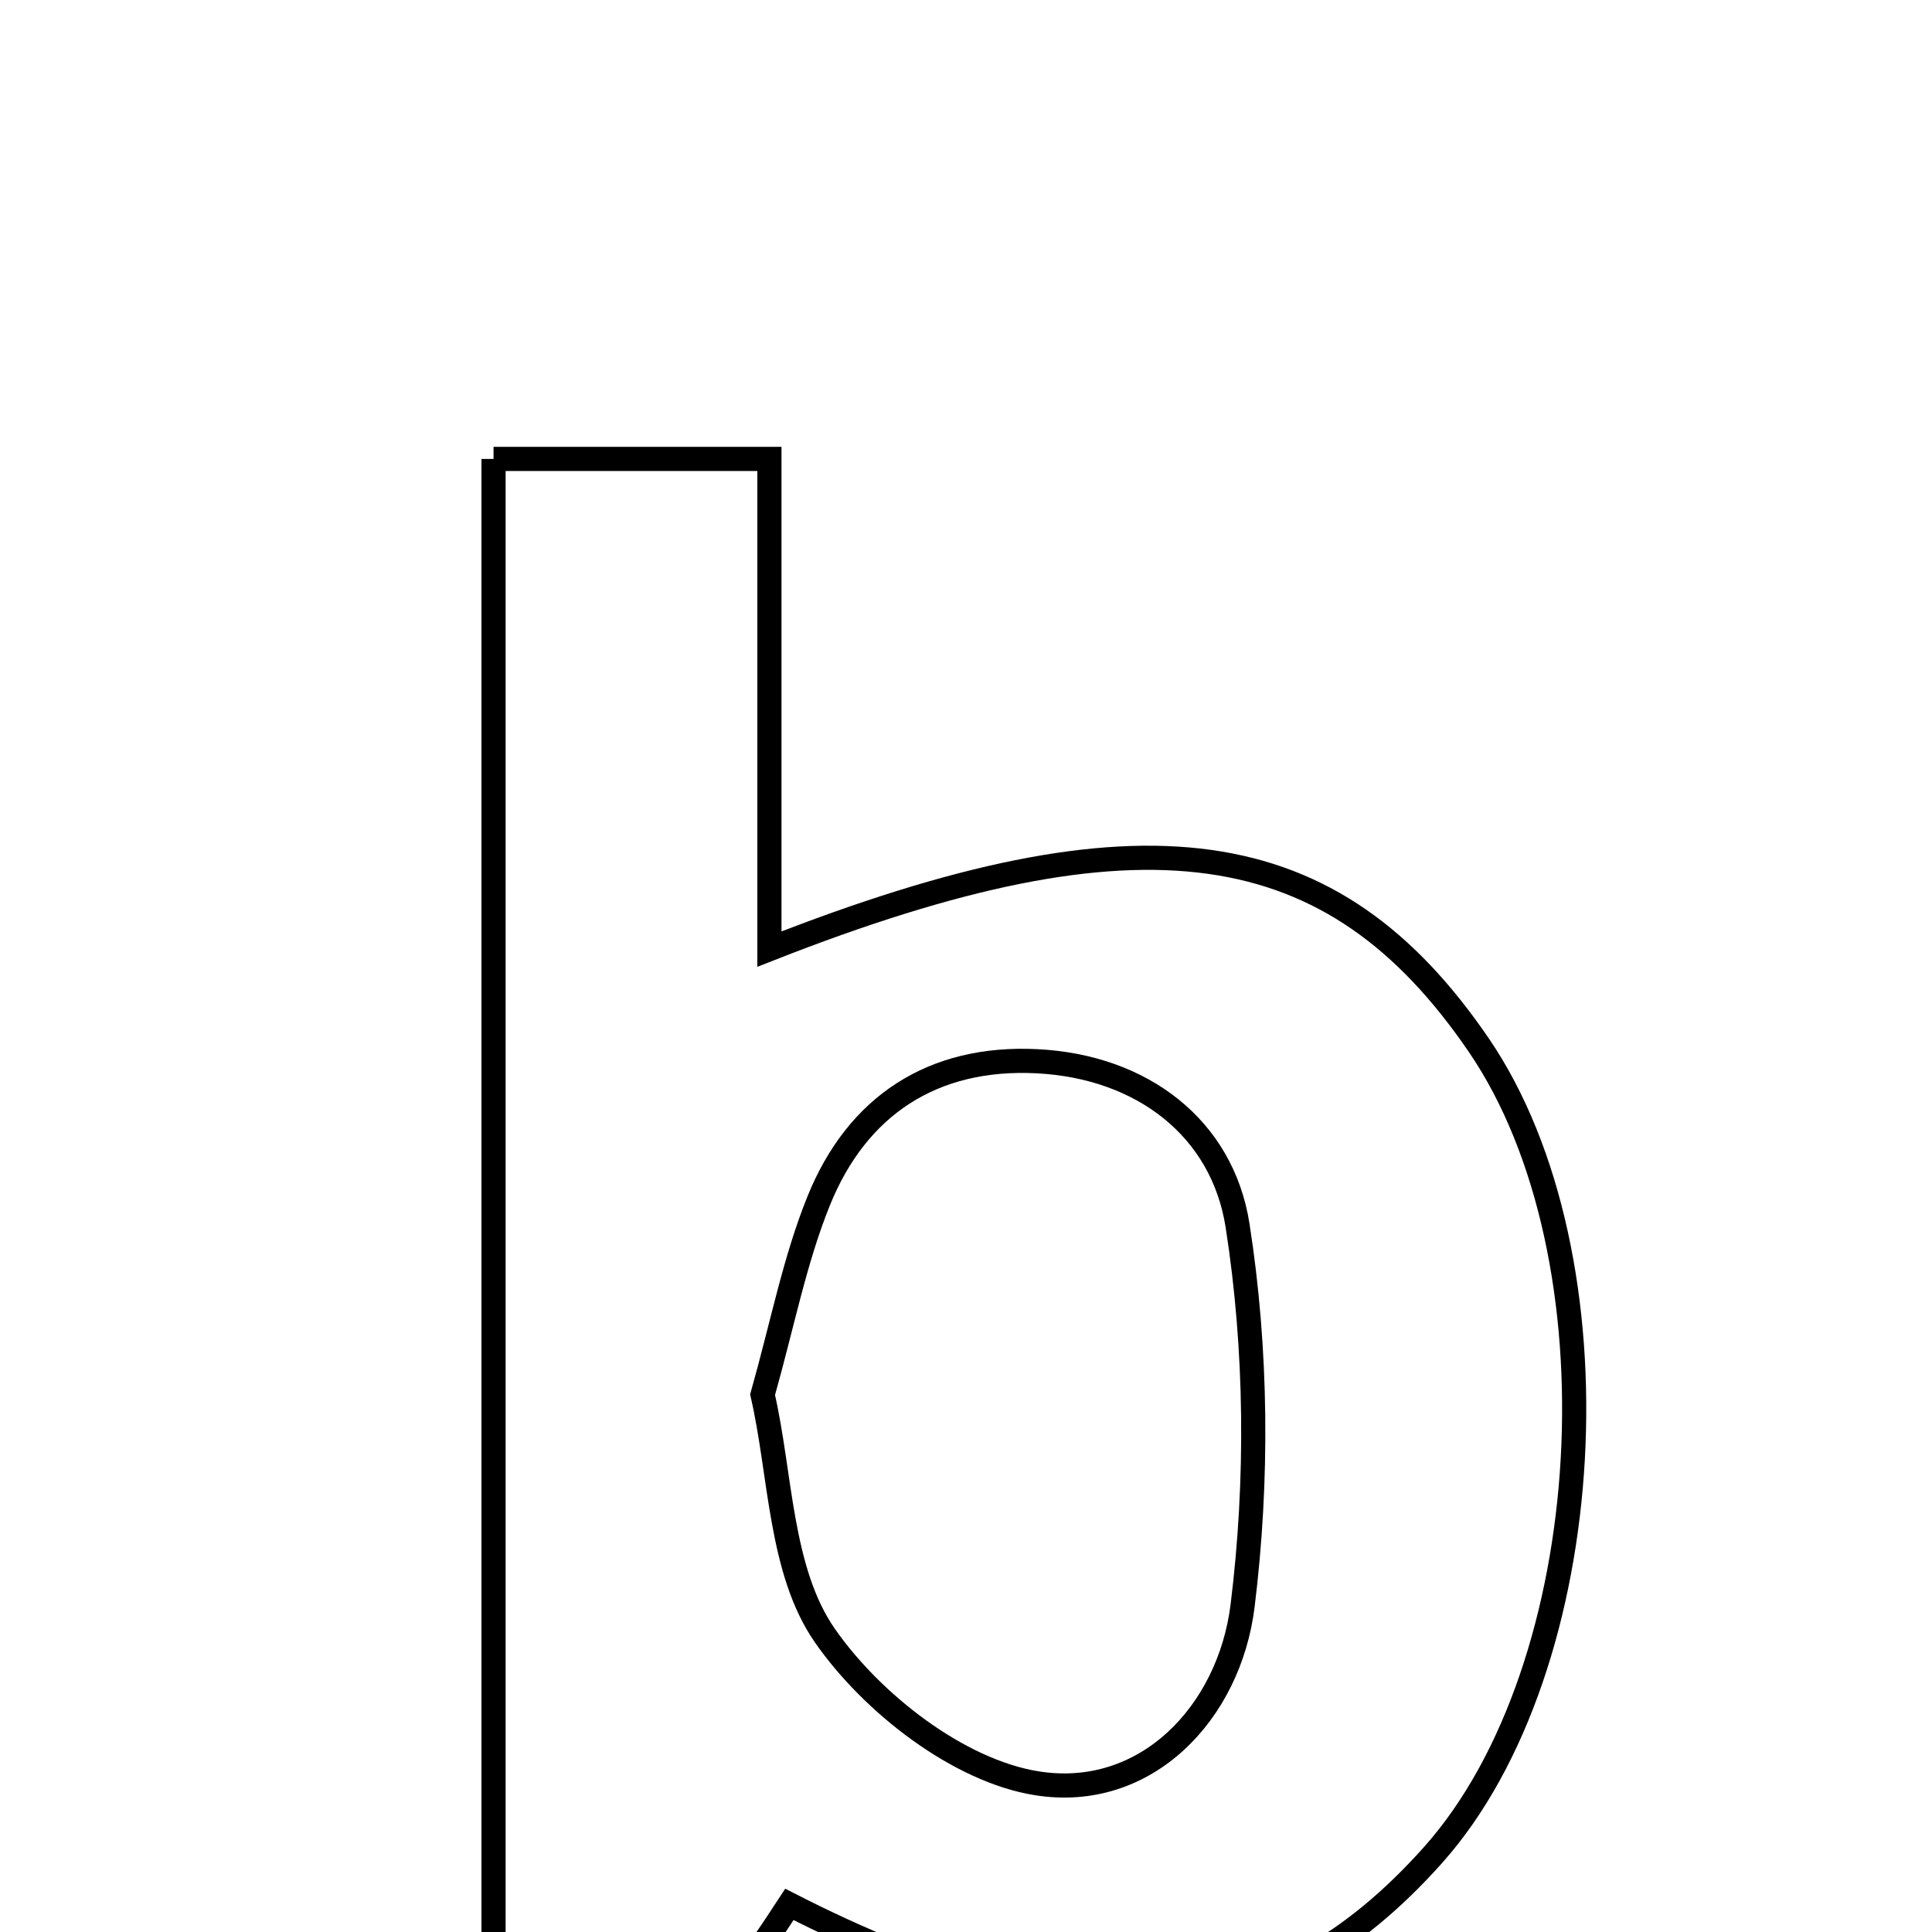 <svg xmlns="http://www.w3.org/2000/svg" viewBox="0.0 0.0 24.0 24.0" height="200px" width="200px"><path fill="none" stroke="black" stroke-width=".3" stroke-opacity="1.0"  filling="0" d="M6.131 5.701 C7.308 5.701 8.275 5.701 9.558 5.701 C9.558 7.716 9.558 9.696 9.558 11.79 C14.201 9.964 16.558 10.329 18.37 12.983 C20.164 15.611 19.878 20.711 17.805 23.04 C15.787 25.307 13.396 25.491 9.806 23.657 C8.91 25.026 8.91 25.026 6.131 24.769 C6.131 18.522 6.131 12.253 6.131 5.701"></path>
<path fill="none" stroke="black" stroke-width=".3" stroke-opacity="1.0"  filling="0" d="M12.881 13.183 C14.187 13.248 15.183 14.013 15.373 15.221 C15.615 16.766 15.628 18.393 15.436 19.947 C15.271 21.279 14.233 22.371 12.876 22.152 C11.906 21.996 10.83 21.158 10.245 20.315 C9.686 19.51 9.7 18.307 9.473 17.326 C9.721 16.446 9.872 15.657 10.167 14.925 C10.646 13.733 11.59 13.118 12.881 13.183"></path></svg>